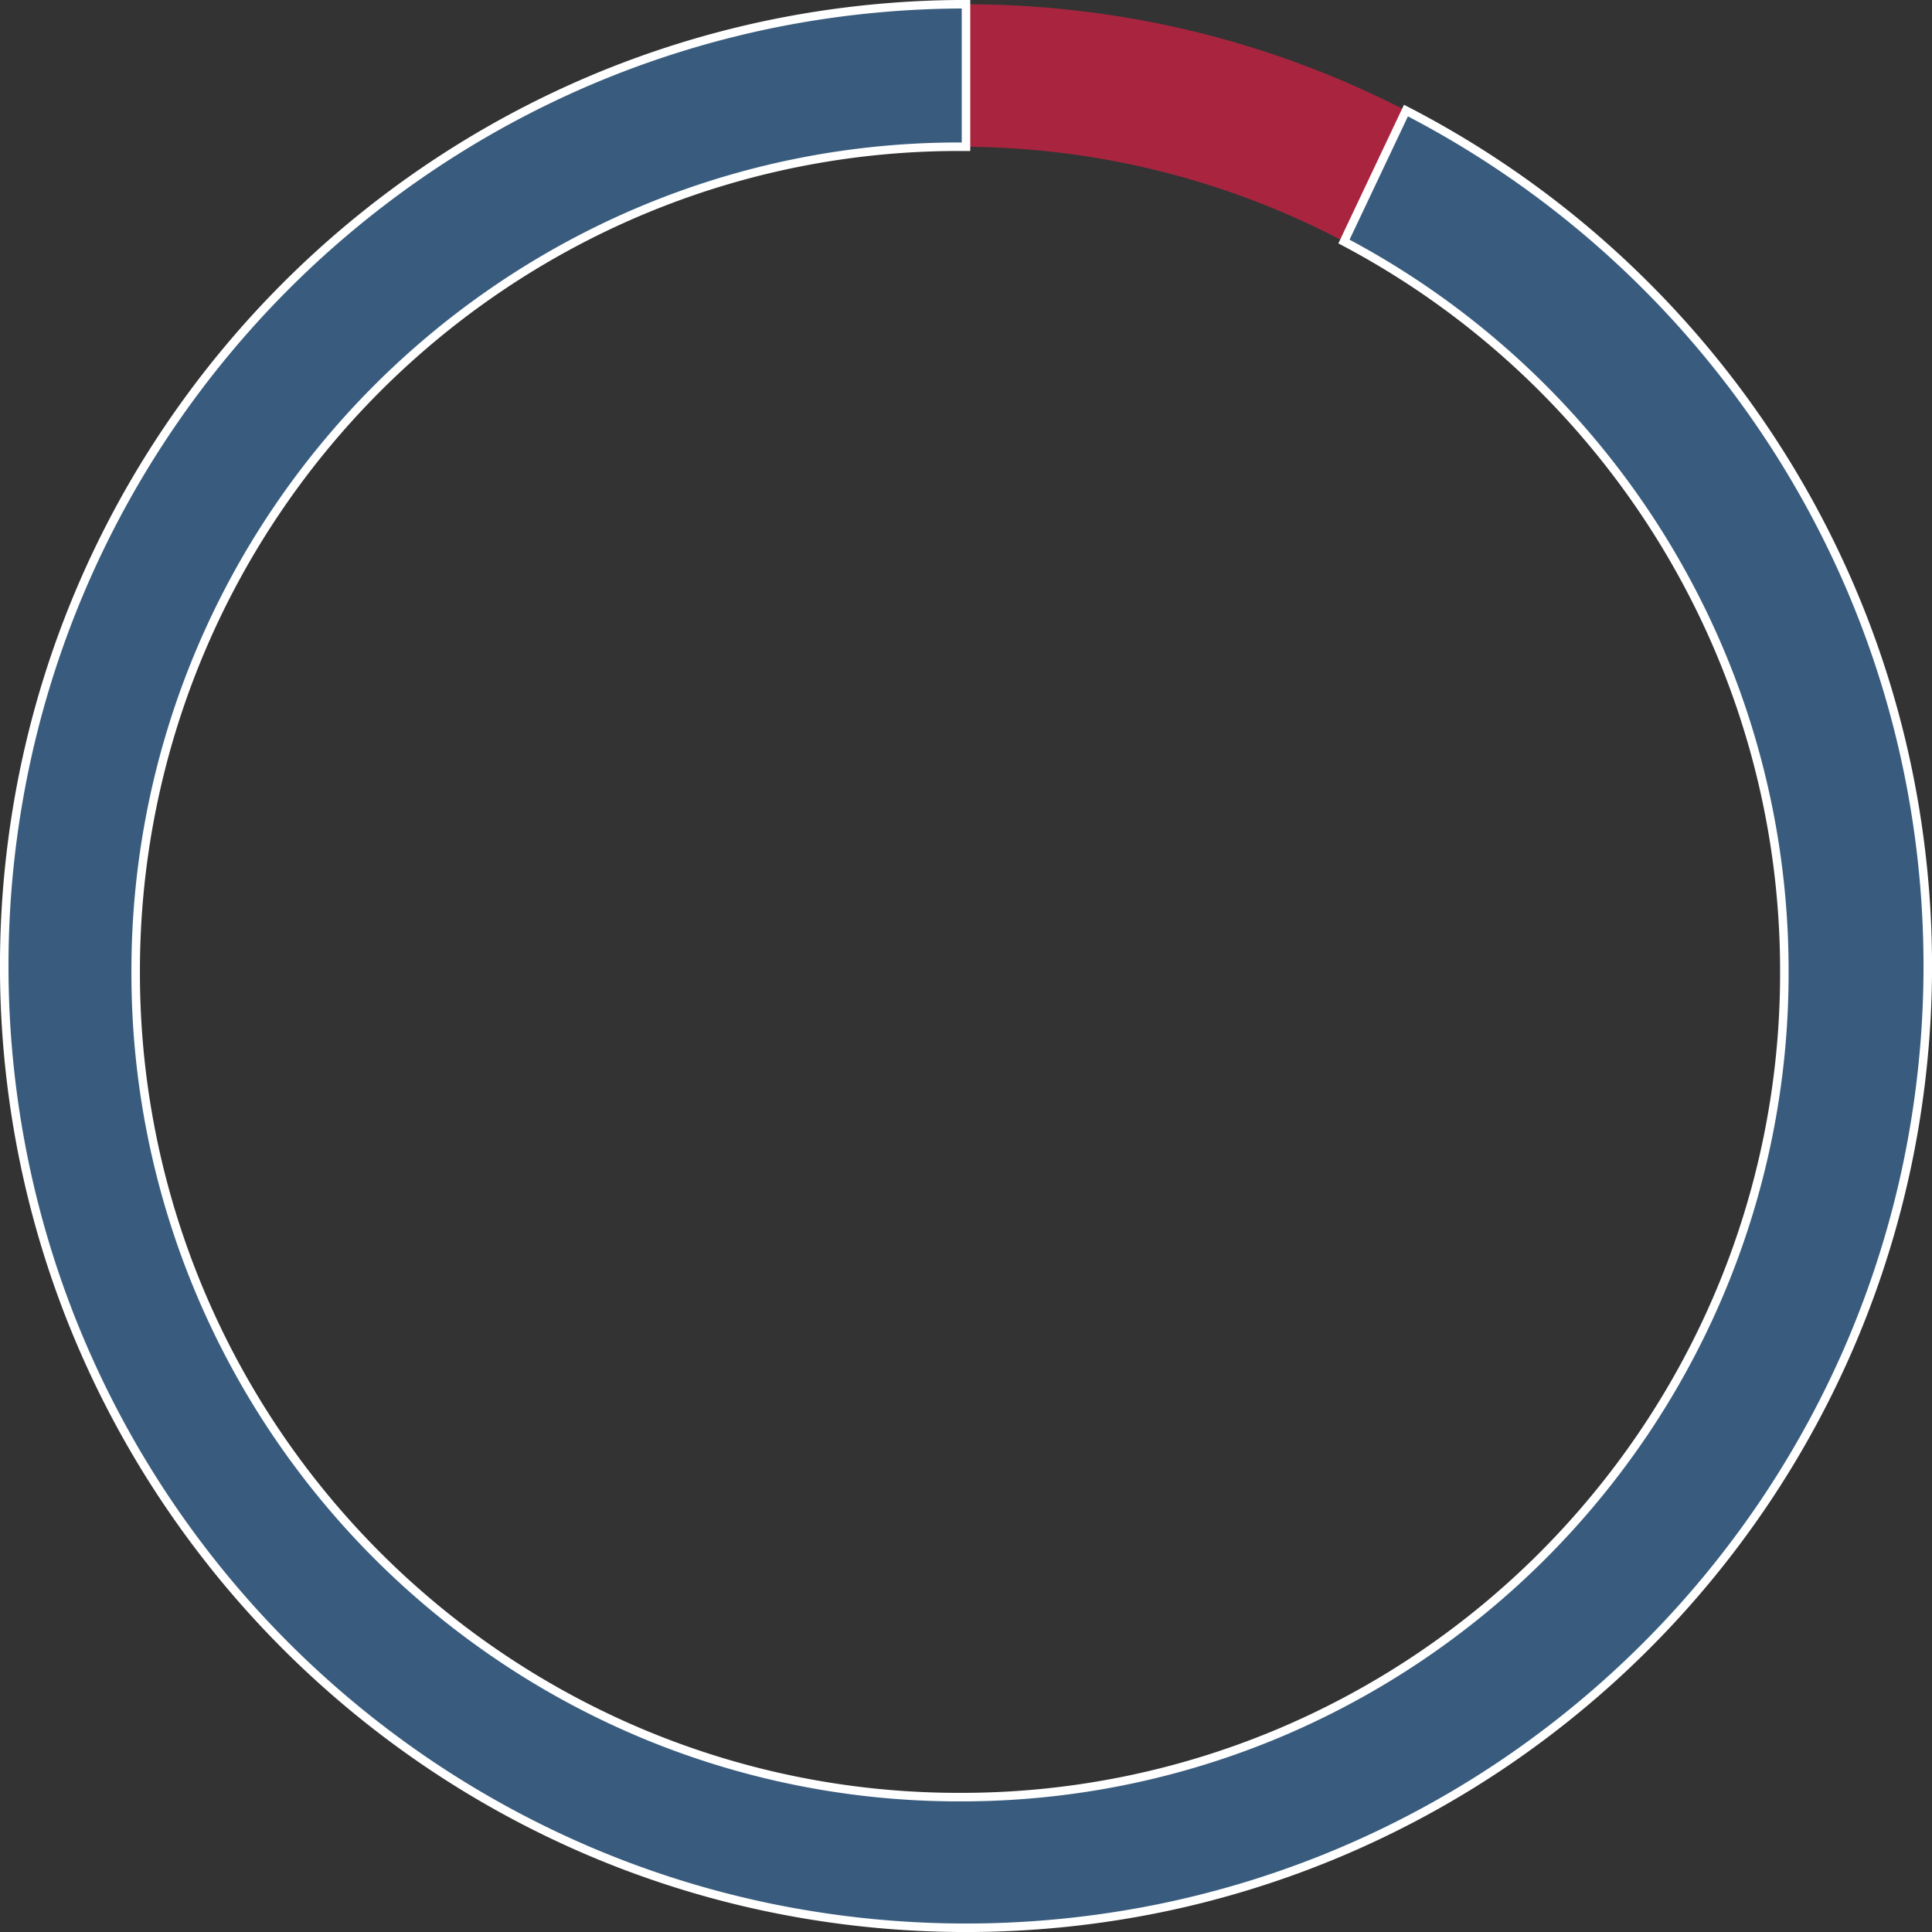 <svg xmlns="http://www.w3.org/2000/svg" width="227.001" height="227.001" viewBox="0 0 227.001 227.001">
  <rect x="0" y="0" width="227.001" height="227.001" fill="#333333" stroke="none"/>
  <g id="Group_207" data-name="Group 207" transform="translate(-545.498 -450.499)">
    <g id="Group_205" data-name="Group 205" transform="translate(546 451)">
      <path id="Subtraction_3" data-name="Subtraction 3" d="M113,0A113.858,113.858,0,0,0,90.224,2.3,112.94,112.94,0,0,0,33.1,33.1,113.166,113.166,0,0,0,8.881,69.013,112.451,112.451,0,0,0,2.3,90.223a114.107,114.107,0,0,0,0,45.548,112.407,112.407,0,0,0,17,40.408,113.361,113.361,0,0,0,49.716,40.94A112.465,112.465,0,0,0,90.224,223.7a114.11,114.11,0,0,0,45.549,0,112.965,112.965,0,0,0,87.933-87.933,114.223,114.223,0,0,0,0-45.548,112.342,112.342,0,0,0-17.006-40.4A112.773,112.773,0,0,0,113,0Zm.7,209.258A96.334,96.334,0,0,1,59.549,192.7,97.037,97.037,0,0,1,76,22.967a96.65,96.65,0,0,1,91.853,8.939,97.186,97.186,0,0,1,35.094,42.656,96.915,96.915,0,0,1-8.929,91.948A97.465,97.465,0,0,1,167.854,192.7,96.334,96.334,0,0,1,113.7,209.258Z" transform="translate(226 226) rotate(180)" fill="#a9253f"/>
      <path id="Intersection_5" data-name="Intersection 5" d="M16039.973-1751.523a112.272,112.272,0,0,1-21.215-6.584,113.3,113.3,0,0,1-19.19-10.416,114.01,114.01,0,0,1-16.727-13.8,113.74,113.74,0,0,1-13.795-16.723,112.775,112.775,0,0,1-10.42-19.194,112.114,112.114,0,0,1-6.584-21.21,113.7,113.7,0,0,1-2.3-22.774,113.7,113.7,0,0,1,2.3-22.774,112.153,112.153,0,0,1,6.584-21.214,112.775,112.775,0,0,1,10.42-19.194,113.74,113.74,0,0,1,13.795-16.723,113.485,113.485,0,0,1,16.727-13.8,113.032,113.032,0,0,1,19.19-10.42,112.678,112.678,0,0,1,21.215-6.584,113.932,113.932,0,0,1,22.773-2.3v16.746l-.7,0a96.219,96.219,0,0,0-37.7,7.618,96.874,96.874,0,0,0-16.45,8.942,97.385,97.385,0,0,0-14.337,11.837,97.378,97.378,0,0,0-11.828,14.353,96.806,96.806,0,0,0-8.93,16.466,96.521,96.521,0,0,0-7.614,37.742,96.487,96.487,0,0,0,7.614,37.737,97,97,0,0,0,8.93,16.47,97.555,97.555,0,0,0,11.828,14.349,97.385,97.385,0,0,0,14.337,11.837,96.883,96.883,0,0,0,16.45,8.942,96.219,96.219,0,0,0,37.7,7.618,96.2,96.2,0,0,0,37.7-7.618,97,97,0,0,0,16.45-8.942,97.3,97.3,0,0,0,14.333-11.837,98.121,98.121,0,0,0,11.828-14.349,97.27,97.27,0,0,0,8.93-16.47,96.483,96.483,0,0,0,7.61-37.737,96.517,96.517,0,0,0-7.61-37.742,97.08,97.08,0,0,0-8.93-16.466,97.941,97.941,0,0,0-11.828-14.353,97.3,97.3,0,0,0-14.333-11.837,97.332,97.332,0,0,0-9.041-5.422l7.284-15.389a112.793,112.793,0,0,1,11.484,6.808,113.251,113.251,0,0,1,16.723,13.8,113.526,113.526,0,0,1,13.8,16.723,113.117,113.117,0,0,1,10.42,19.194,112.133,112.133,0,0,1,6.584,21.214,113.771,113.771,0,0,1,2.3,22.774,113.77,113.77,0,0,1-2.3,22.774,112.185,112.185,0,0,1-6.584,21.21,113.117,113.117,0,0,1-10.42,19.194,113.526,113.526,0,0,1-13.8,16.723,113.774,113.774,0,0,1-16.723,13.8,113,113,0,0,1-19.194,10.416,112.4,112.4,0,0,1-21.206,6.584,113.894,113.894,0,0,1-22.773,2.3A113.933,113.933,0,0,1,16039.973-1751.523Z" transform="translate(-15949.747 1975.227)" fill="#395c7e" stroke="#fff" stroke-width="1"/>
    </g>
  </g>
</svg>